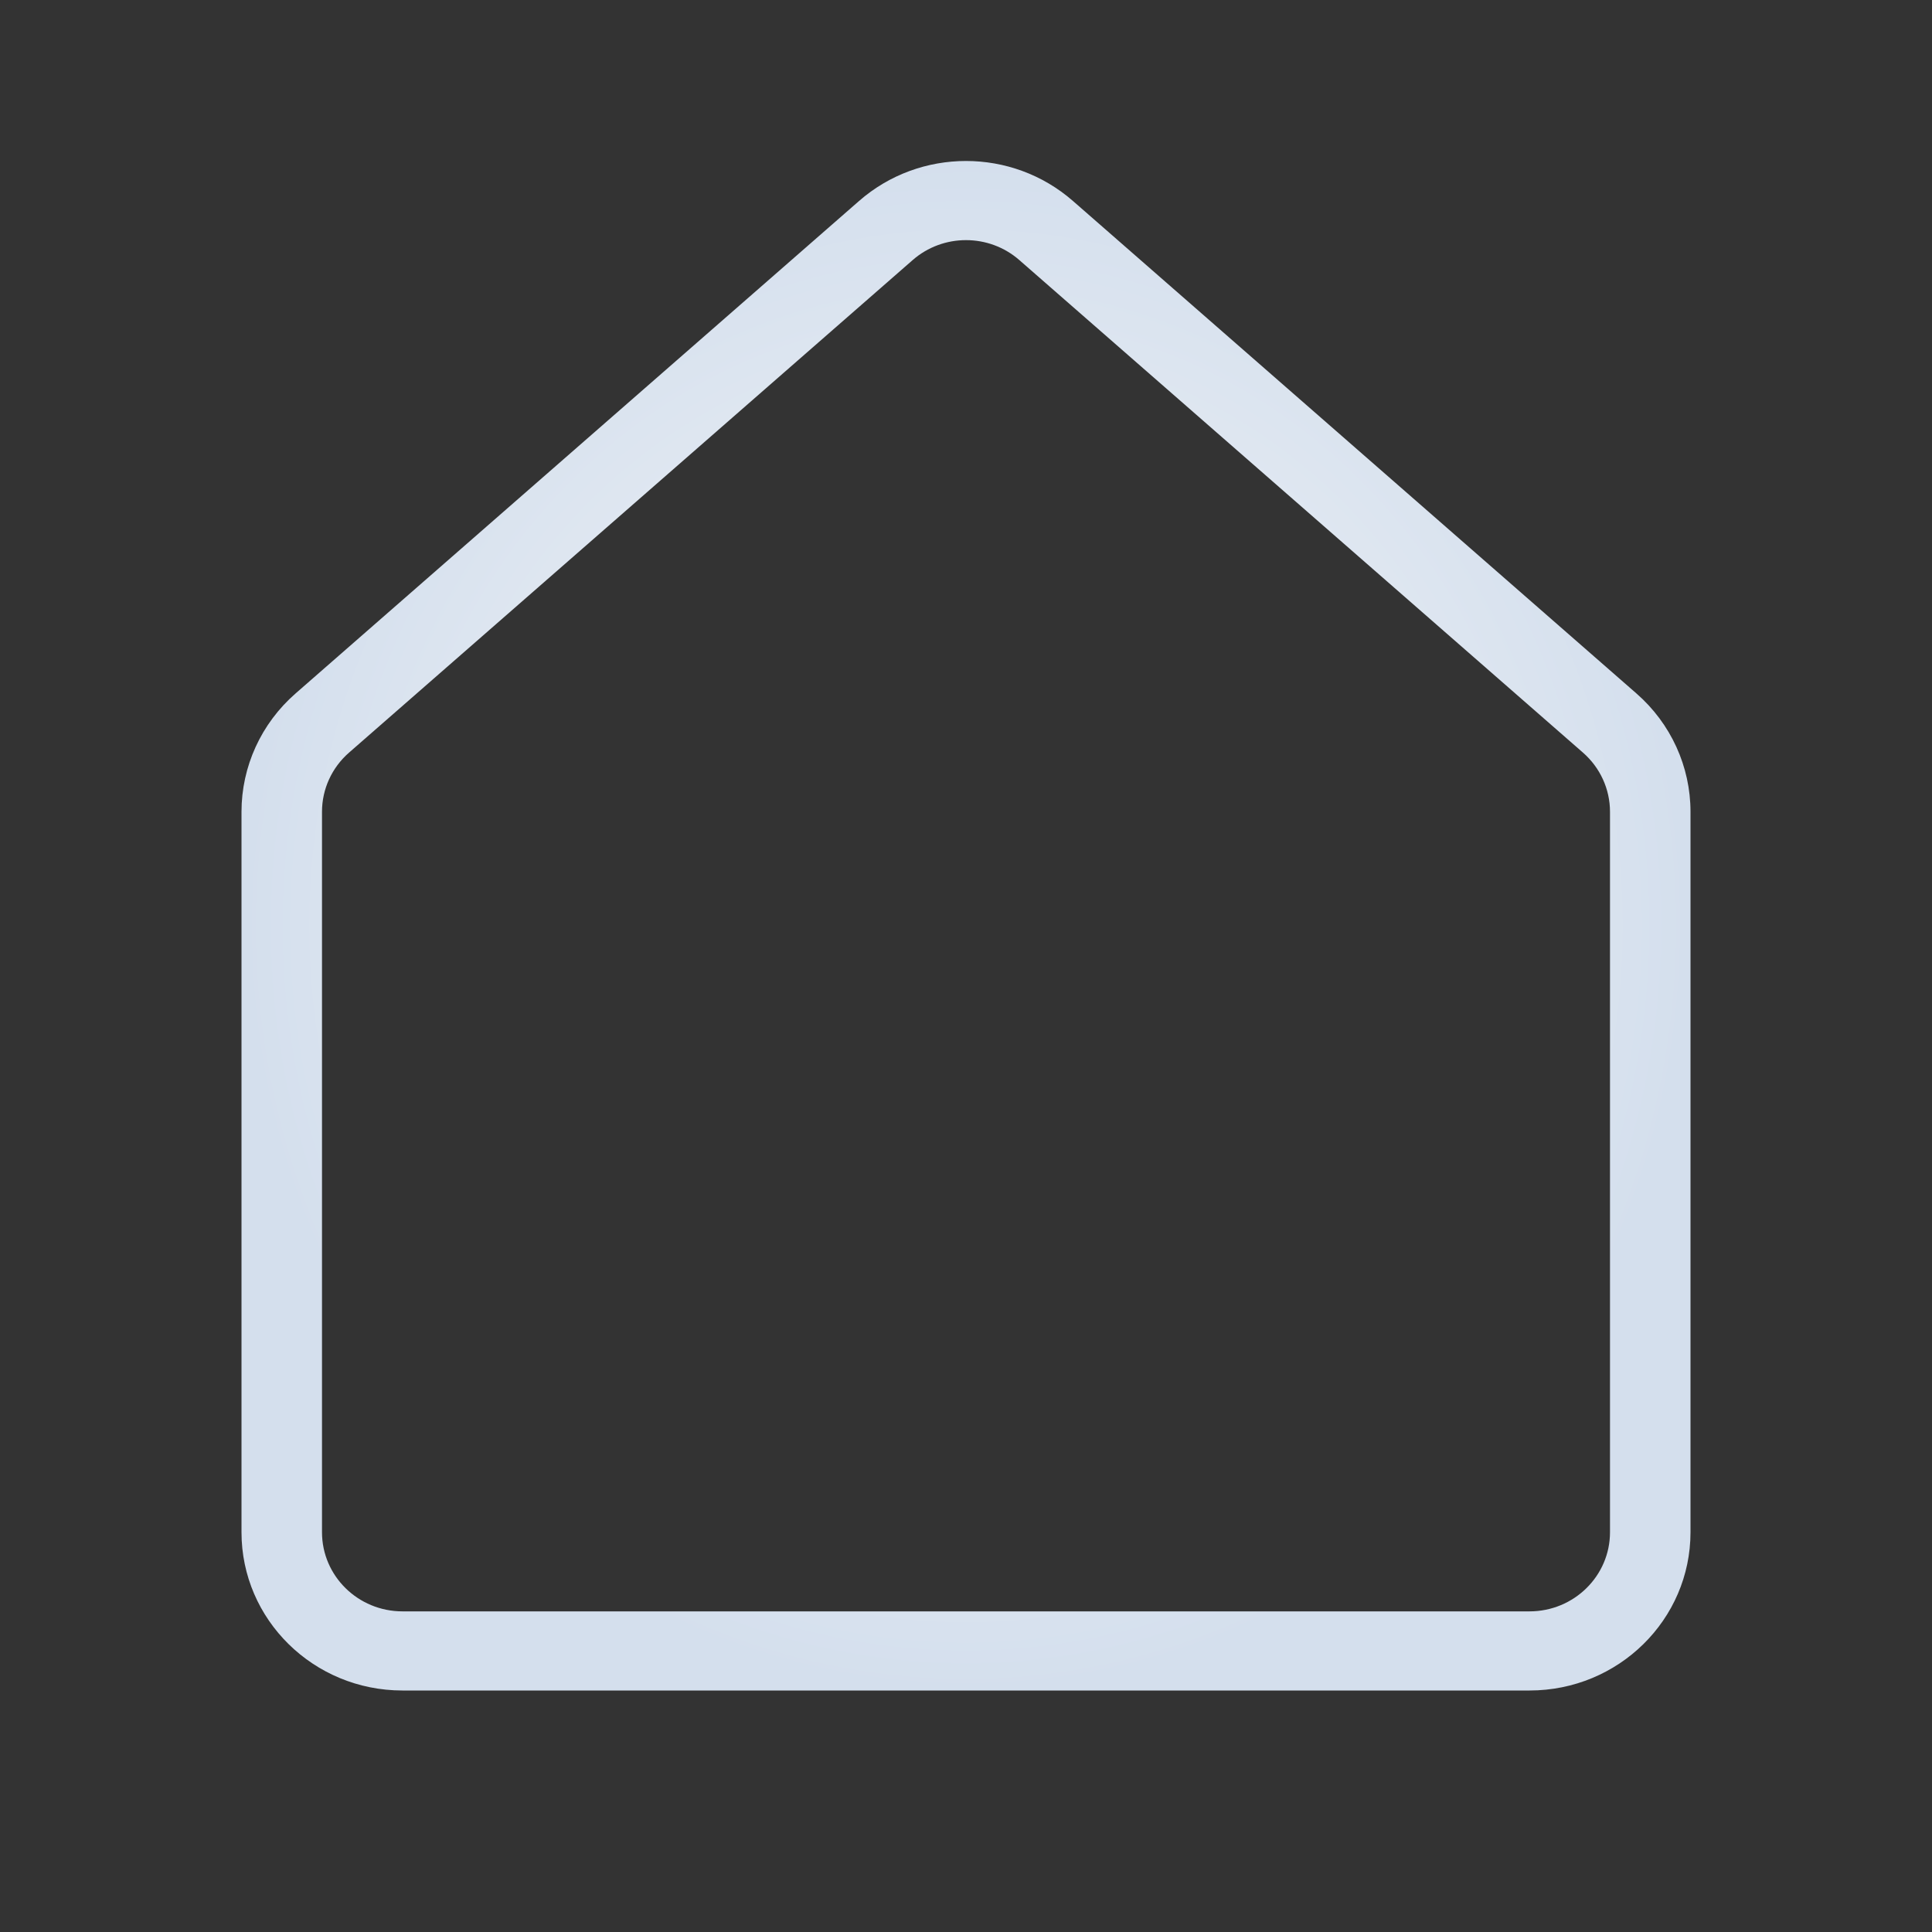 <svg width="24" height="24" viewBox="0 0 24 24" fill="none" xmlns="http://www.w3.org/2000/svg">
<rect x="0" y="0" width="24" height="24" fill="#333333" stroke="none"/>
<path fill-rule="evenodd" clip-rule="evenodd" d="M3.671 8.615L10.671 2.497C11.429 1.834 12.571 1.834 13.329 2.497L20.329 8.615C20.756 8.988 21 9.523 21 10.084V19.034C21 20.12 20.105 21 19 21H5C3.895 21 3 20.12 3 19.034V10.084C3 9.523 3.244 8.988 3.671 8.615ZM19 20.017C19.552 20.017 20 19.577 20 19.034V10.084C20 9.803 19.878 9.536 19.664 9.349L12.664 3.232C12.286 2.9 11.714 2.9 11.336 3.232L4.336 9.349C4.122 9.536 4 9.803 4 10.084V19.034C4 19.577 4.448 20.017 5 20.017H19Z" fill="url(#paint0_radial_196_2345)"/>
<defs>
<radialGradient id="paint0_radial_196_2345" cx="0" cy="0" r="1" gradientUnits="userSpaceOnUse" gradientTransform="translate(12 11.5) rotate(90) scale(9.5 9)">
<stop stop-color="#FAFAFA"/>
<stop offset="1" stop-color="#D4DFED"/>
</radialGradient>
</defs>
</svg>
